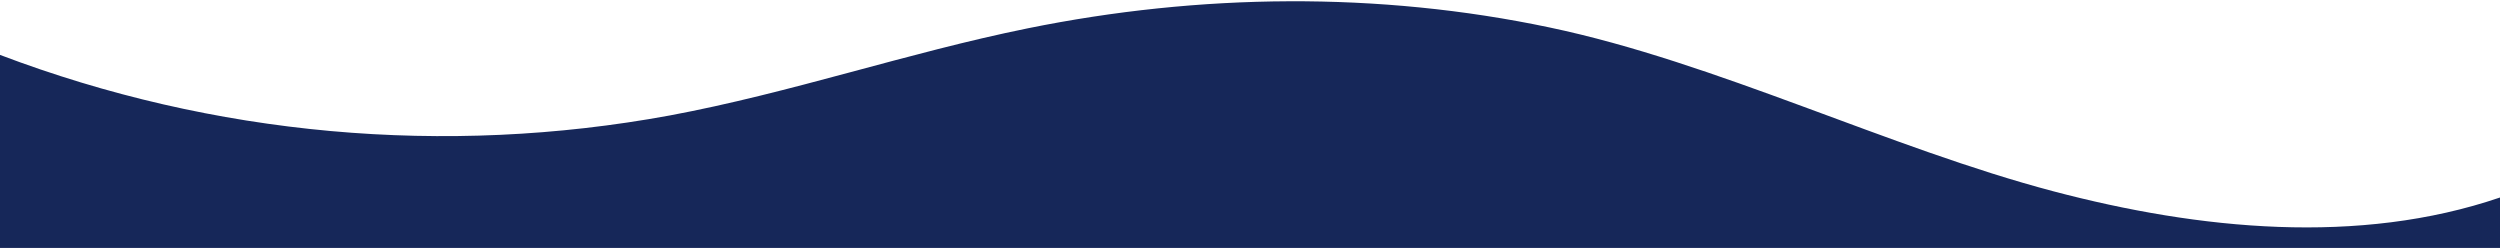 <svg width="1200" height="119" viewBox="0 0 1200 119" fill="none" xmlns="http://www.w3.org/2000/svg">
<path d="M985.66 91.83C906.67 71 823.78 30 743.84 13.19C661.58 -4.15 575.78 -3.14 493.39 13.58C435.55 25.31 379.39 44.65 321.39 55.44C213.613 75.264 102.466 65.204 0 26.35L0 119H1200V94.8C1132.19 117.92 1055.71 110.31 985.66 91.83Z" fill="#162759"/>
</svg>
